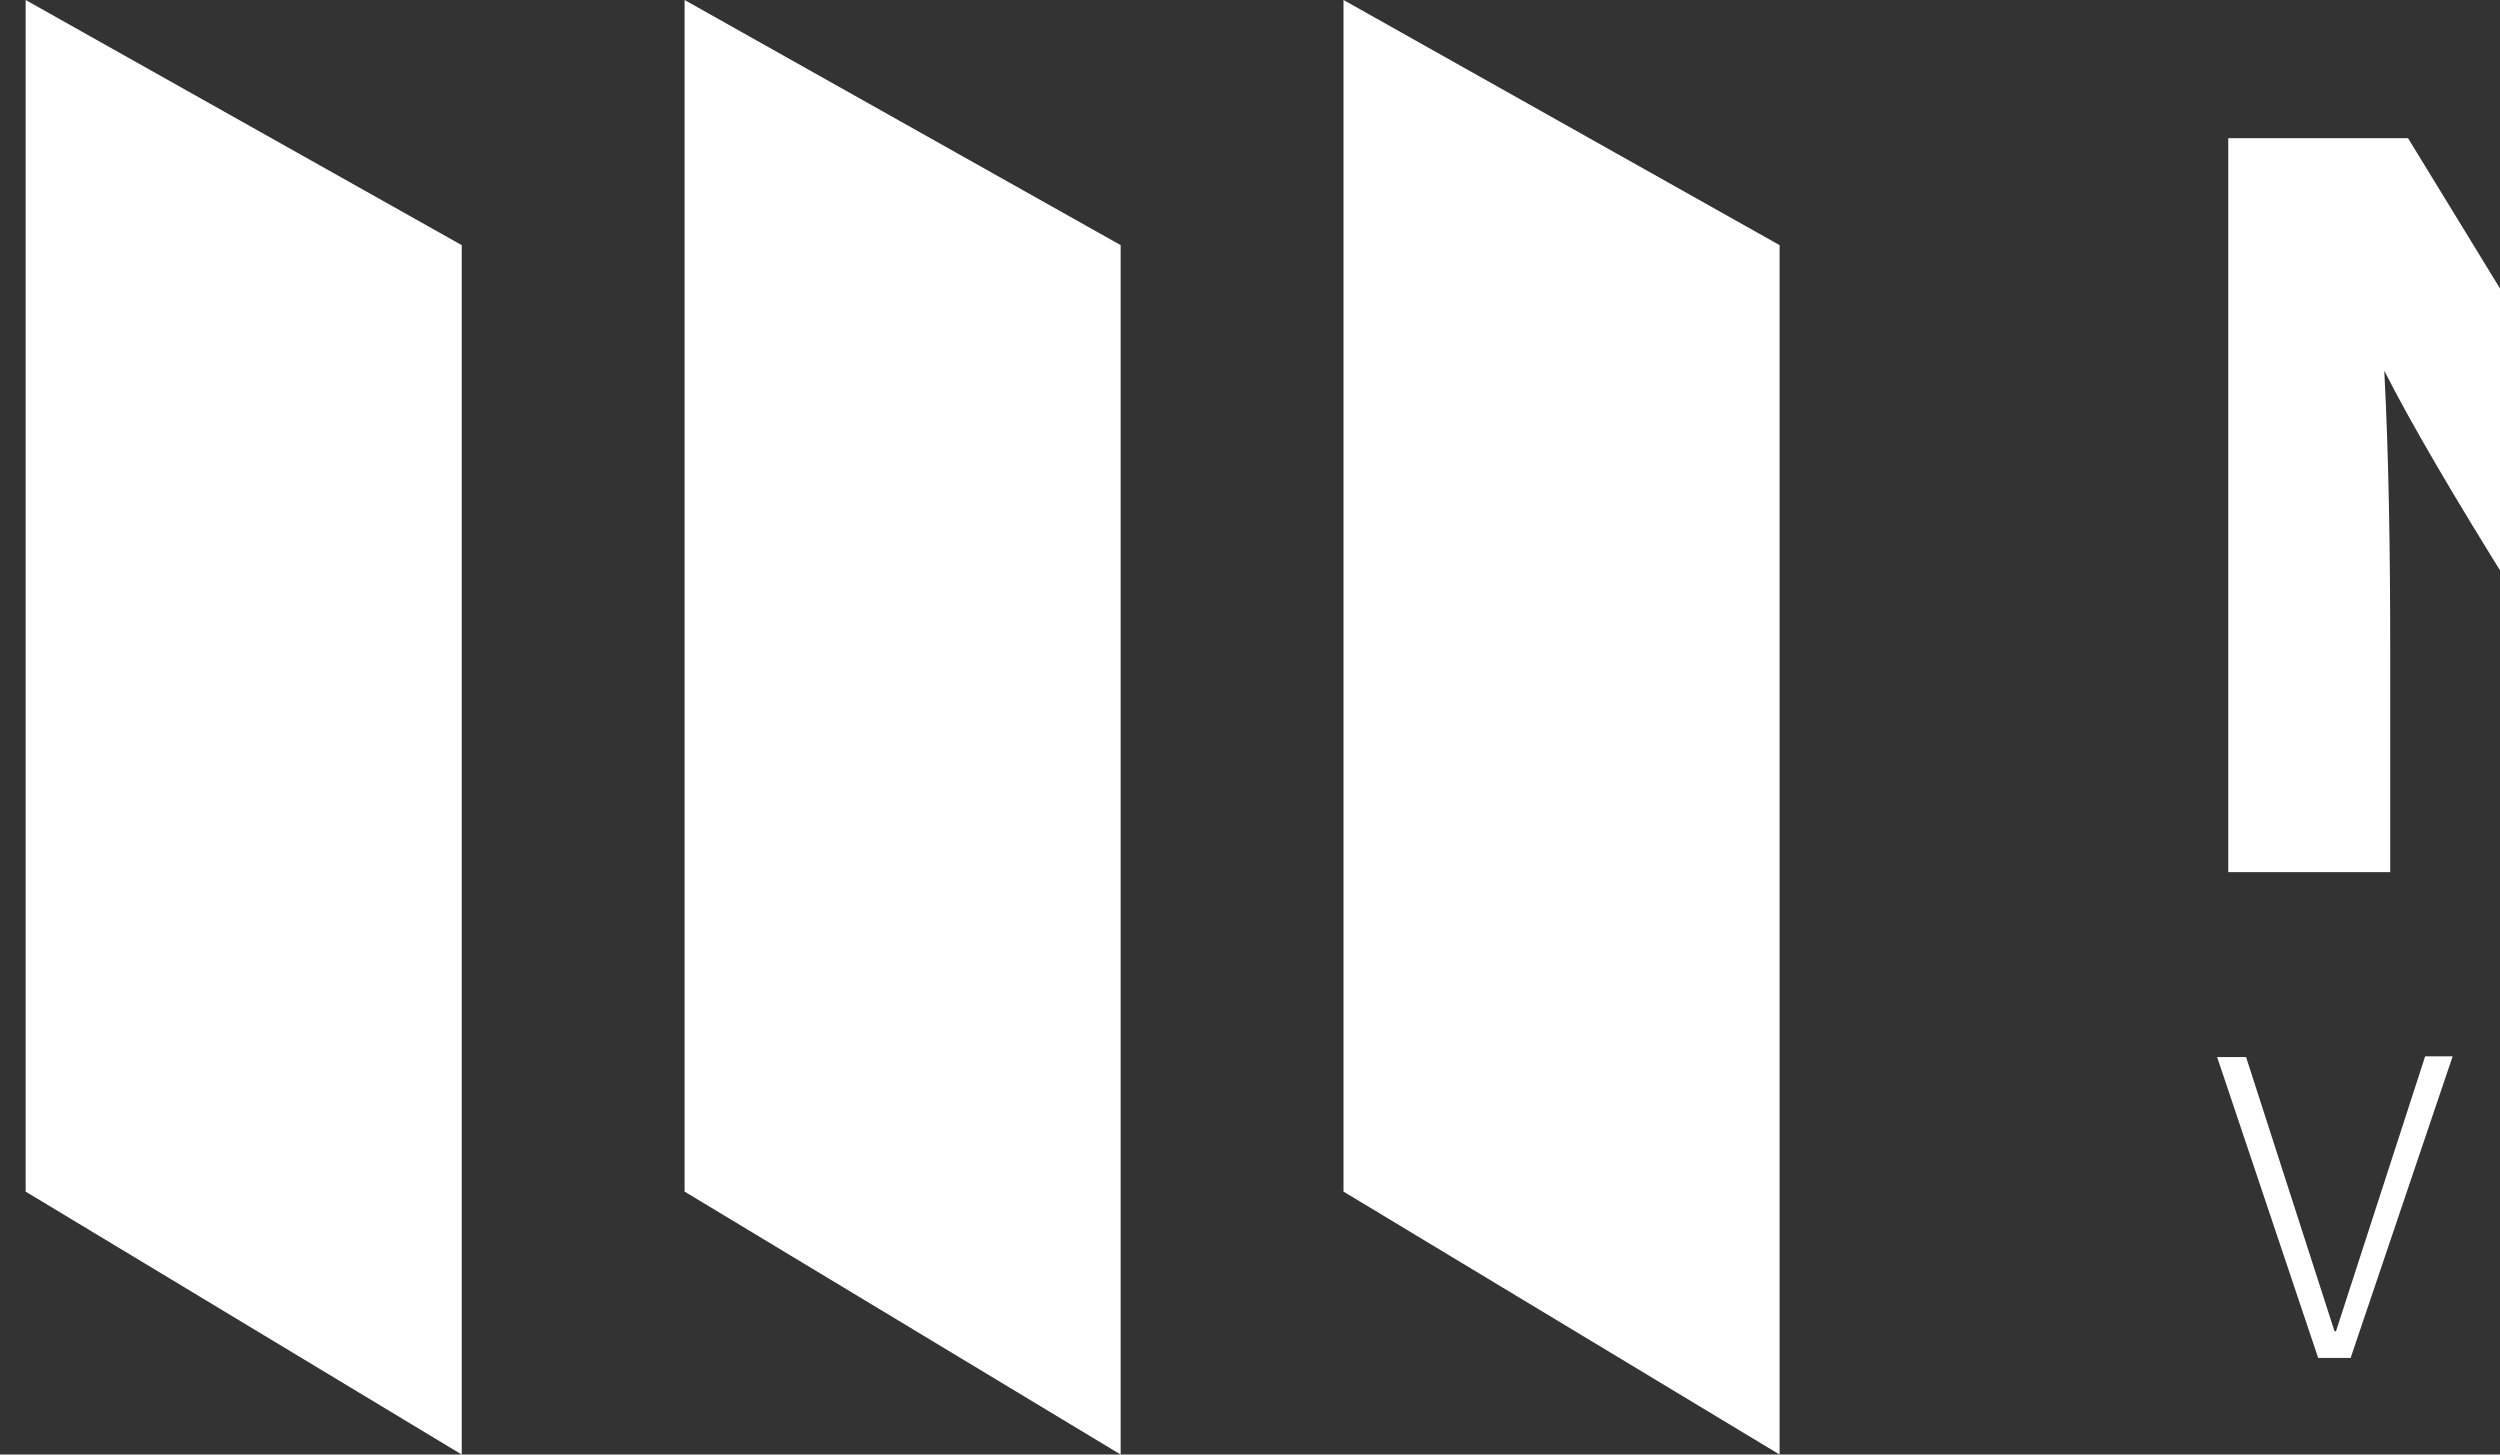 <svg width="55" height="32" viewBox="0 0 55 32" fill="none" xmlns="http://www.w3.org/2000/svg">
<rect x="0" y="0" width="55" height="32" fill="#333333" stroke="none"/>
<path d="M0.564 26.215V0L10.158 5.393V32L0.564 26.215ZM15.061 26.215V0L24.654 5.393V32L15.061 26.215ZM29.557 26.215V0L39.151 5.393V32L29.557 26.215ZM59.384 3.056H62.947V19.203H59.09L55.298 13.026C53.99 10.934 53.043 9.316 52.454 8.155C52.552 10.018 52.585 12.11 52.585 14.398V19.187H49.022V3.04H52.977L57.096 9.773C58.24 11.62 59.024 12.96 59.482 13.794C59.416 12.519 59.384 10.672 59.384 8.221V3.056ZM72.769 13.107V10.018H80.45V19.203H77.656L77.525 17.814C76.593 18.991 75.122 19.579 73.096 19.579C70.677 19.579 68.749 18.795 67.327 17.209C65.905 15.624 65.186 13.598 65.186 11.097C65.153 8.646 65.905 6.619 67.408 5.034C68.945 3.432 70.955 2.631 73.455 2.664C74.861 2.664 76.103 2.893 77.182 3.35C78.276 3.808 79.372 4.576 80.499 5.671L78.178 8.074C77.263 7.273 76.462 6.717 75.743 6.39C75.024 6.08 74.272 5.916 73.455 5.916C72.066 5.916 70.955 6.358 70.138 7.256C69.337 8.155 68.928 9.43 68.928 11.081C68.928 12.78 69.32 14.088 70.105 15.019C70.906 15.935 72.001 16.376 73.374 16.376C74.55 16.376 75.466 16.098 76.119 15.542C76.789 14.97 77.116 14.186 77.116 13.173V13.107H72.769ZM90.567 2.648C91.858 2.648 92.953 2.844 93.868 3.22C94.8 3.612 95.748 4.249 96.712 5.132L94.538 7.665C93.737 6.979 93.051 6.521 92.463 6.276C91.907 6.014 91.253 5.884 90.534 5.884C89.177 5.884 88.115 6.358 87.298 7.289C86.514 8.221 86.121 9.479 86.121 11.081C86.121 12.699 86.514 13.99 87.298 14.921C88.099 15.853 89.178 16.327 90.501 16.327C91.286 16.327 91.972 16.18 92.544 15.902C93.133 15.624 93.884 15.134 94.8 14.398L96.908 16.899C95.911 17.831 94.898 18.5 93.884 18.942C92.888 19.367 91.776 19.579 90.55 19.579C88.066 19.579 86.072 18.778 84.602 17.193C83.114 15.591 82.379 13.532 82.379 11.032C82.379 8.58 83.114 6.554 84.585 4.985C86.056 3.432 88.05 2.648 90.567 2.648ZM51.719 29.859L53.958 23.24H53.353L51.392 29.287H51.359L49.414 23.256H48.777L51 29.875H51.719V29.859ZM58.403 29.974C59.318 29.974 59.988 29.5 60.299 28.797L59.89 28.519C59.629 29.156 59.106 29.5 58.42 29.5C57.423 29.5 56.834 28.797 56.834 27.784V27.538H60.43V27.277C60.43 25.855 59.629 24.891 58.387 24.891C57.096 24.891 56.279 25.839 56.279 27.424C56.279 29.009 57.112 29.974 58.403 29.974ZM58.387 25.348C59.253 25.348 59.841 26.018 59.841 27.048V27.13H56.834V27.081C56.851 26.051 57.455 25.348 58.387 25.348ZM64.238 29.859V26.443C64.238 25.724 64.875 25.381 65.562 25.381C66.362 25.381 66.804 25.855 66.804 26.835V29.859H67.343V26.738C67.343 25.561 66.738 24.891 65.709 24.891C64.924 24.891 64.499 25.267 64.27 25.773H64.238V25.005H63.698V29.859H64.238ZM72.736 29.859V29.385H71.707V25.479H72.802V25.005H71.707V23.649H71.216V24.629C71.216 24.907 71.135 25.005 70.873 25.005H70.317V25.479H71.167V29.254C71.167 29.614 71.38 29.859 71.772 29.859H72.736ZM79.028 29.859H79.568V25.005H79.028V28.404C79.028 29.14 78.391 29.483 77.721 29.483C76.92 29.483 76.479 29.009 76.479 28.012V25.005H75.939V28.127C75.939 29.303 76.561 29.974 77.59 29.974C78.424 29.974 78.816 29.549 78.996 29.091H79.028V29.859ZM83.768 29.859V26.541C83.768 25.92 84.34 25.544 85.157 25.544H85.582V25.021H85.255C84.422 25.021 83.997 25.43 83.8 25.888H83.768V25.021H83.229V29.875H83.768V29.859ZM90.224 29.974C91.139 29.974 91.809 29.5 92.119 28.797L91.727 28.535C91.466 29.173 90.943 29.516 90.256 29.516C89.259 29.516 88.671 28.813 88.671 27.8V27.538H92.266V27.277C92.266 25.855 91.466 24.891 90.224 24.891C88.932 24.891 88.115 25.839 88.115 27.424C88.115 29.009 88.916 29.974 90.224 29.974ZM90.207 25.348C91.073 25.348 91.662 26.018 91.662 27.048V27.13H88.654V27.081C88.671 26.051 89.276 25.348 90.207 25.348ZM96.892 29.974C97.954 29.974 98.608 29.434 98.608 28.535C98.608 27.751 98.15 27.326 97.153 27.179L96.761 27.13C96.074 27.015 95.715 26.803 95.715 26.247C95.715 25.692 96.123 25.381 96.81 25.381C97.48 25.381 97.872 25.692 98.134 26.002L98.493 25.675C98.134 25.234 97.643 24.923 96.843 24.923C95.911 24.923 95.192 25.381 95.192 26.28C95.192 27.146 95.796 27.506 96.679 27.637L97.071 27.702C97.774 27.8 98.068 28.094 98.068 28.617C98.068 29.205 97.643 29.532 96.908 29.532C96.271 29.532 95.796 29.271 95.404 28.748L95.012 29.058C95.47 29.647 96.058 29.974 96.892 29.974Z" fill="white"/>
</svg>
